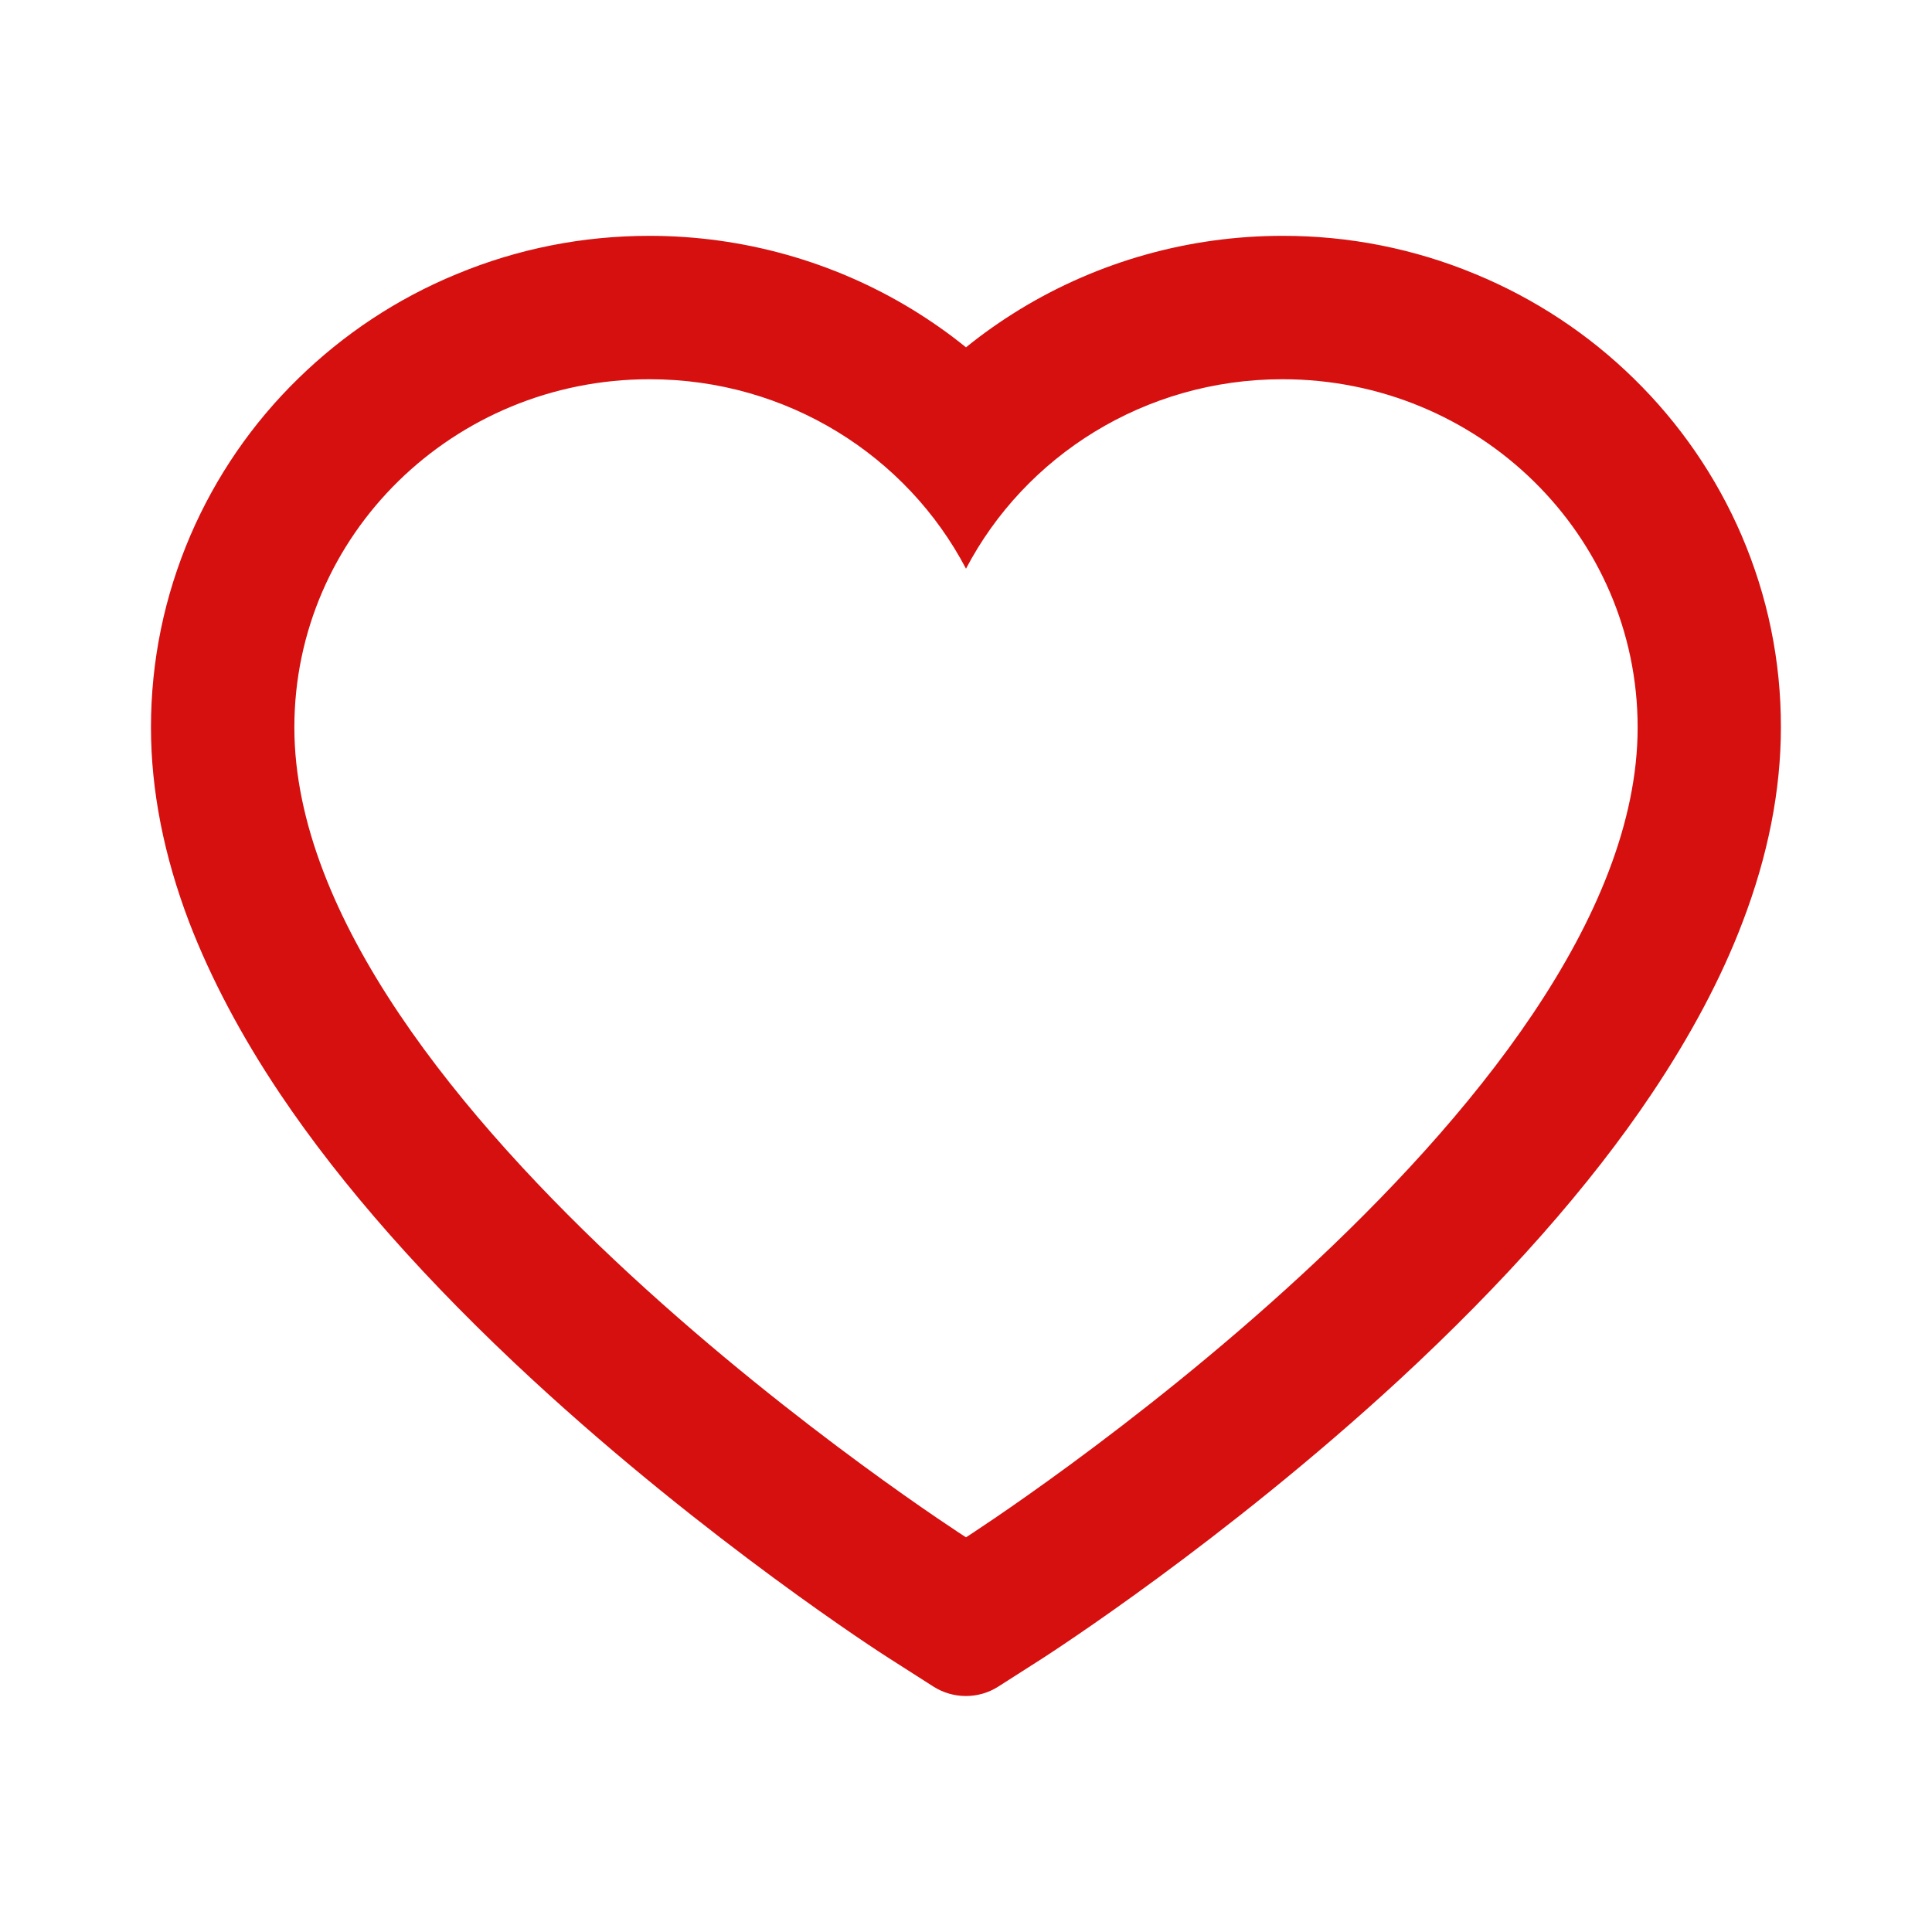 <svg width="14" height="14" viewBox="0 0 14 14" fill="none" xmlns="http://www.w3.org/2000/svg">
<path d="M12.619 3.877C12.436 3.453 12.172 3.069 11.841 2.745C11.511 2.421 11.121 2.164 10.693 1.987C10.249 1.802 9.773 1.708 9.293 1.709C8.619 1.709 7.961 1.894 7.39 2.242C7.253 2.326 7.123 2.417 7 2.517C6.877 2.417 6.747 2.326 6.61 2.242C6.039 1.894 5.381 1.709 4.707 1.709C4.222 1.709 3.752 1.802 3.307 1.987C2.878 2.164 2.491 2.42 2.159 2.745C1.828 3.068 1.564 3.453 1.381 3.877C1.191 4.319 1.094 4.788 1.094 5.271C1.094 5.726 1.187 6.2 1.371 6.683C1.526 7.086 1.747 7.505 2.03 7.927C2.479 8.596 3.095 9.293 3.861 10C5.13 11.171 6.386 11.981 6.439 12.014L6.763 12.221C6.907 12.313 7.092 12.313 7.235 12.221L7.559 12.014C7.612 11.979 8.868 11.171 10.138 10C10.903 9.293 11.52 8.596 11.968 7.927C12.251 7.505 12.474 7.086 12.627 6.683C12.812 6.2 12.905 5.726 12.905 5.271C12.906 4.788 12.809 4.319 12.619 3.877ZM7 11.14C7 11.14 2.133 8.021 2.133 5.271C2.133 3.877 3.285 2.748 4.707 2.748C5.707 2.748 6.573 3.306 7 4.121C7.427 3.306 8.293 2.748 9.293 2.748C10.715 2.748 11.867 3.877 11.867 5.271C11.867 8.021 7 11.14 7 11.14Z" fill="#D60F0F"/>
</svg>
